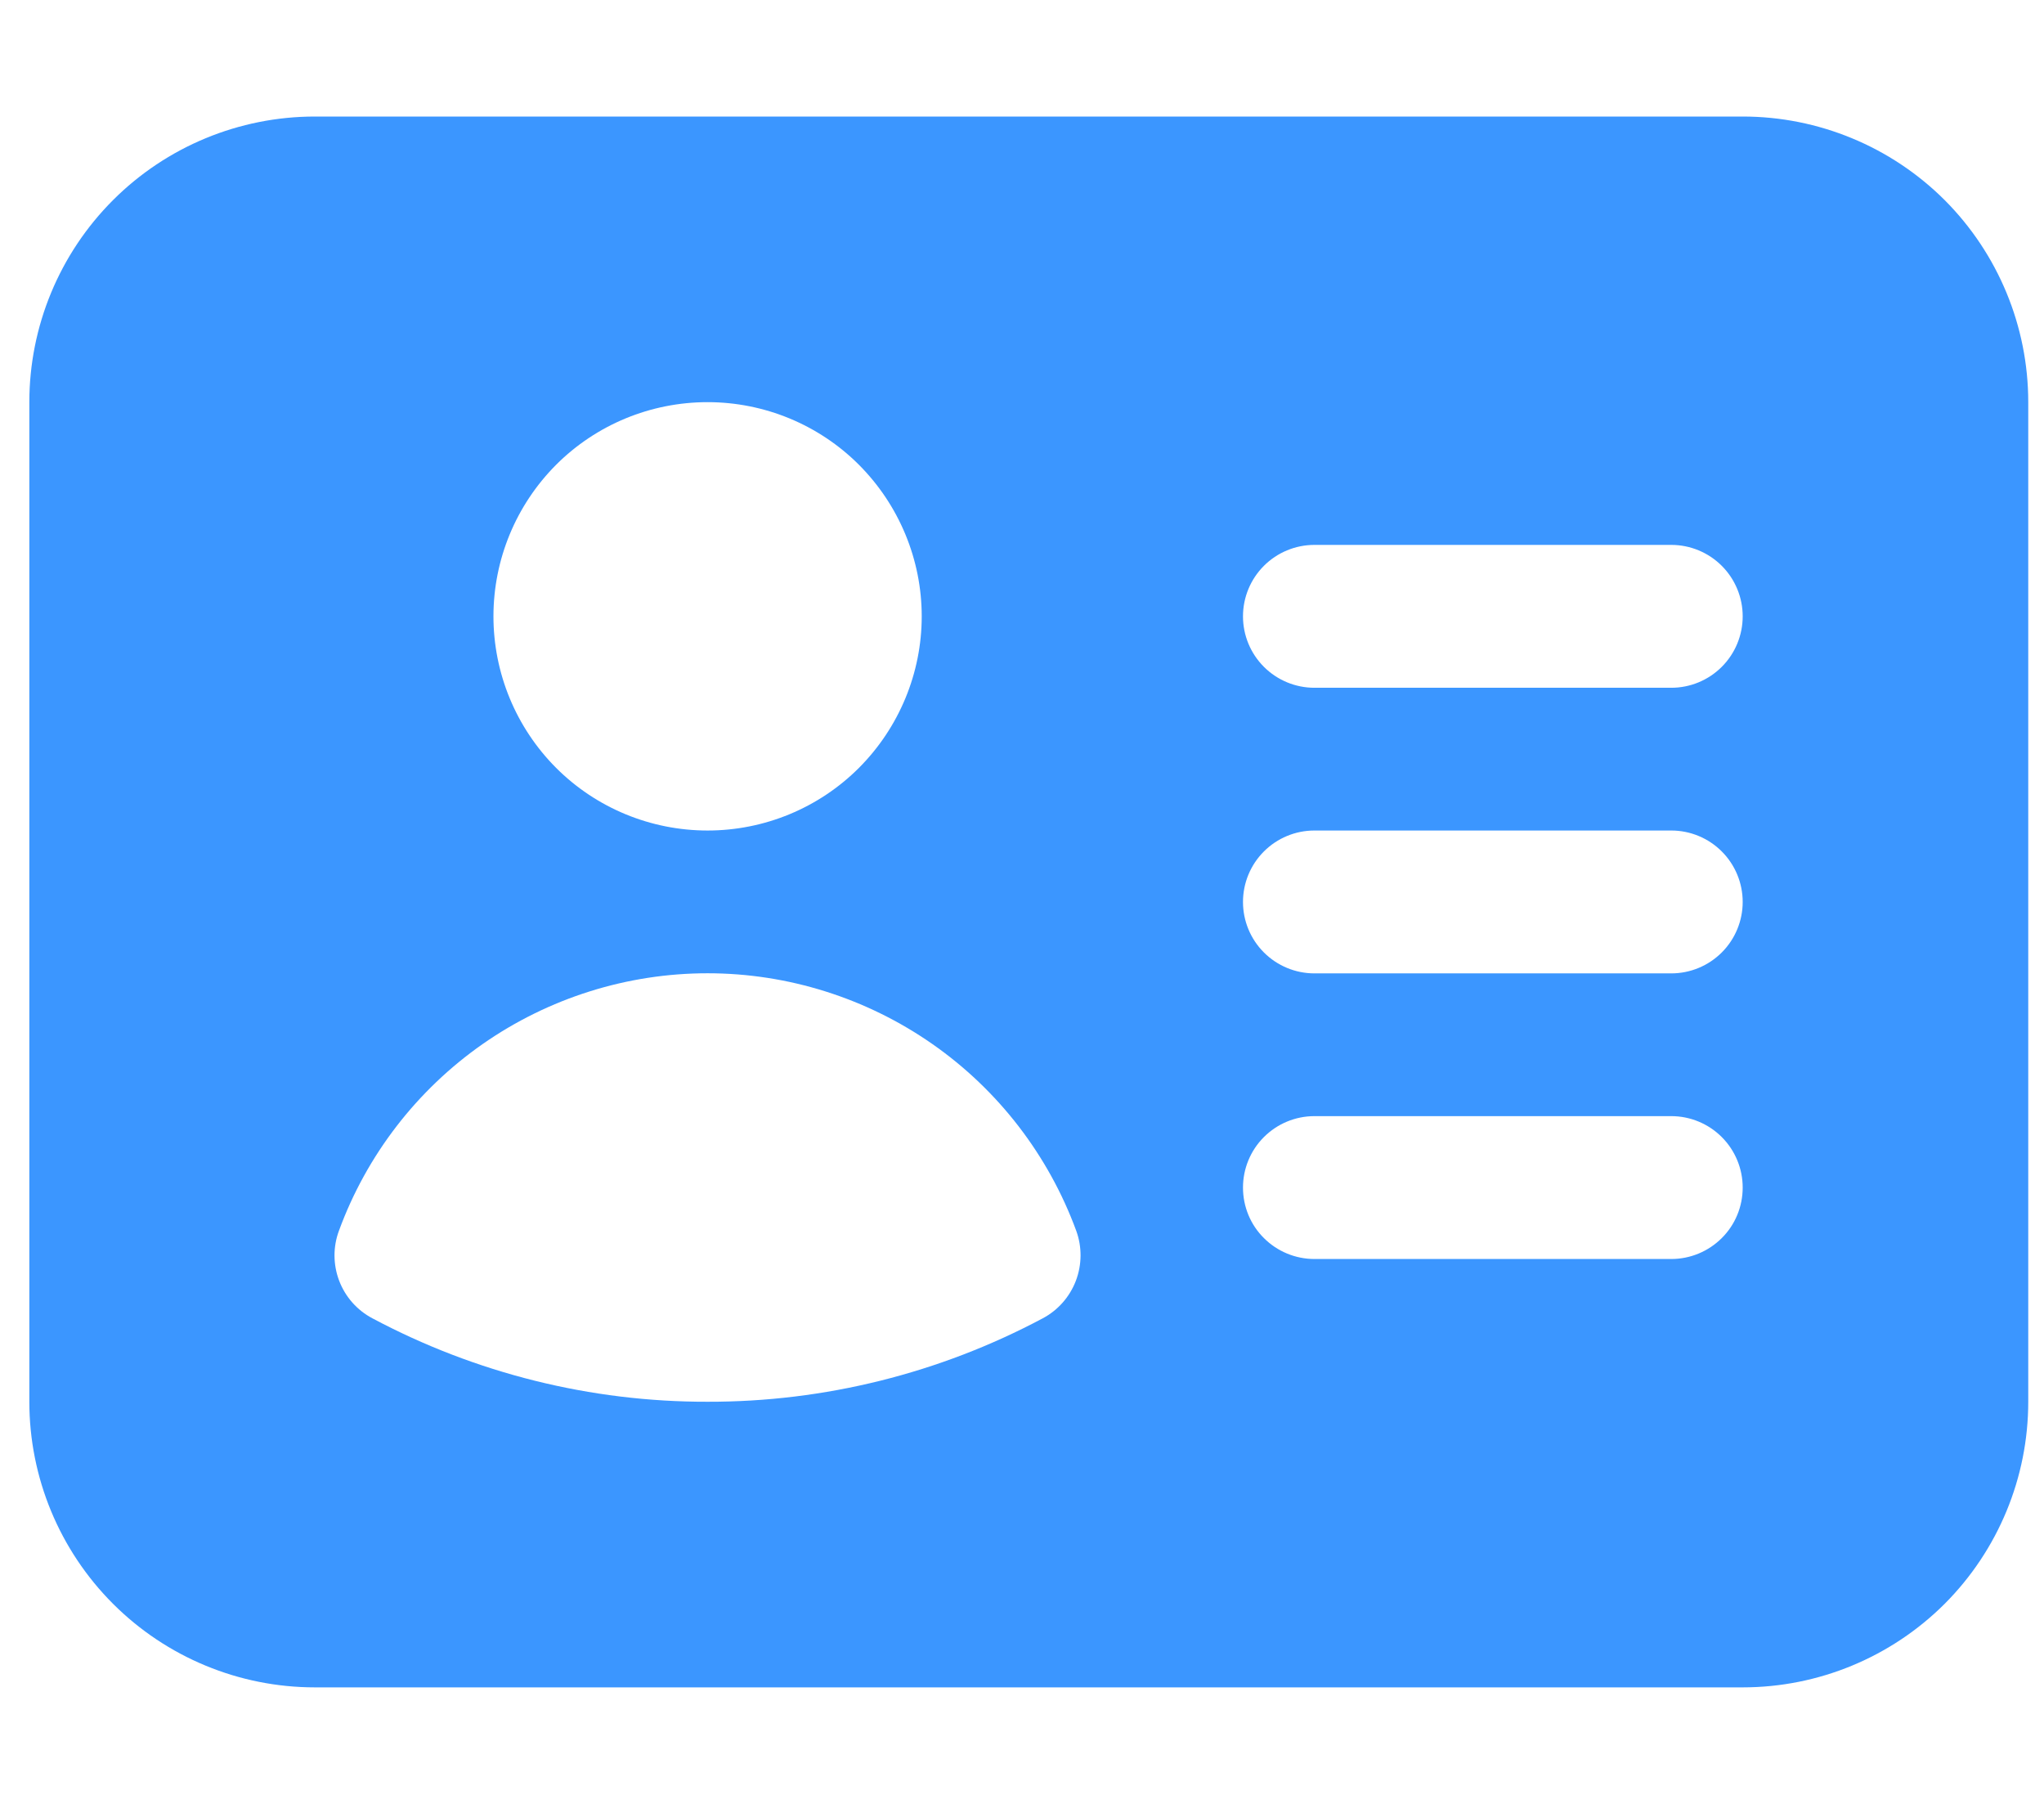 <svg width="17" height="15" viewBox="0 0 17 15" fill="none" xmlns="http://www.w3.org/2000/svg">
<path fill-rule="evenodd" clip-rule="evenodd" d="M2.619 0.969C1.989 0.969 1.385 1.219 0.94 1.664C0.494 2.11 0.244 2.714 0.244 3.344V11.656C0.244 12.286 0.494 12.89 0.94 13.336C1.385 13.781 1.989 14.031 2.619 14.031H14.494C15.124 14.031 15.728 13.781 16.174 13.336C16.619 12.89 16.869 12.286 16.869 11.656V3.344C16.869 2.714 16.619 2.11 16.174 1.664C15.728 1.219 15.124 0.969 14.494 0.969H2.619ZM5.885 3.344C5.412 3.344 4.959 3.531 4.625 3.865C4.291 4.2 4.104 4.653 4.104 5.125C4.104 5.597 4.291 6.05 4.625 6.385C4.959 6.719 5.412 6.906 5.885 6.906C6.357 6.906 6.81 6.719 7.144 6.385C7.478 6.05 7.666 5.597 7.666 5.125C7.666 4.653 7.478 4.2 7.144 3.865C6.81 3.531 6.357 3.344 5.885 3.344ZM2.819 10.234C3.049 9.606 3.467 9.064 4.015 8.681C4.563 8.299 5.216 8.093 5.885 8.093C6.553 8.093 7.206 8.299 7.754 8.681C8.303 9.064 8.72 9.606 8.951 10.234C9 10.368 8.999 10.516 8.948 10.65C8.897 10.784 8.799 10.895 8.673 10.962C7.815 11.419 6.857 11.658 5.885 11.656C4.912 11.658 3.955 11.419 3.097 10.962C2.97 10.895 2.872 10.784 2.821 10.65C2.77 10.516 2.769 10.368 2.819 10.234ZM10.932 4.531C10.774 4.531 10.623 4.594 10.512 4.705C10.4 4.817 10.338 4.968 10.338 5.125C10.338 5.282 10.4 5.433 10.512 5.545C10.623 5.656 10.774 5.719 10.932 5.719H13.9C14.058 5.719 14.209 5.656 14.32 5.545C14.432 5.433 14.494 5.282 14.494 5.125C14.494 4.968 14.432 4.817 14.32 4.705C14.209 4.594 14.058 4.531 13.9 4.531H10.932ZM10.338 7.5C10.338 7.343 10.4 7.192 10.512 7.08C10.623 6.969 10.774 6.906 10.932 6.906H13.9C14.058 6.906 14.209 6.969 14.32 7.08C14.432 7.192 14.494 7.343 14.494 7.5C14.494 7.657 14.432 7.808 14.32 7.92C14.209 8.031 14.058 8.094 13.9 8.094H10.932C10.774 8.094 10.623 8.031 10.512 7.92C10.4 7.808 10.338 7.657 10.338 7.5ZM10.932 9.281C10.774 9.281 10.623 9.344 10.512 9.455C10.4 9.567 10.338 9.718 10.338 9.875C10.338 10.033 10.4 10.184 10.512 10.295C10.623 10.406 10.774 10.469 10.932 10.469H13.9C14.058 10.469 14.209 10.406 14.32 10.295C14.432 10.184 14.494 10.033 14.494 9.875C14.494 9.718 14.432 9.567 14.32 9.455C14.209 9.344 14.058 9.281 13.9 9.281H10.932Z" fill="#3B96FF"/>
</svg>
